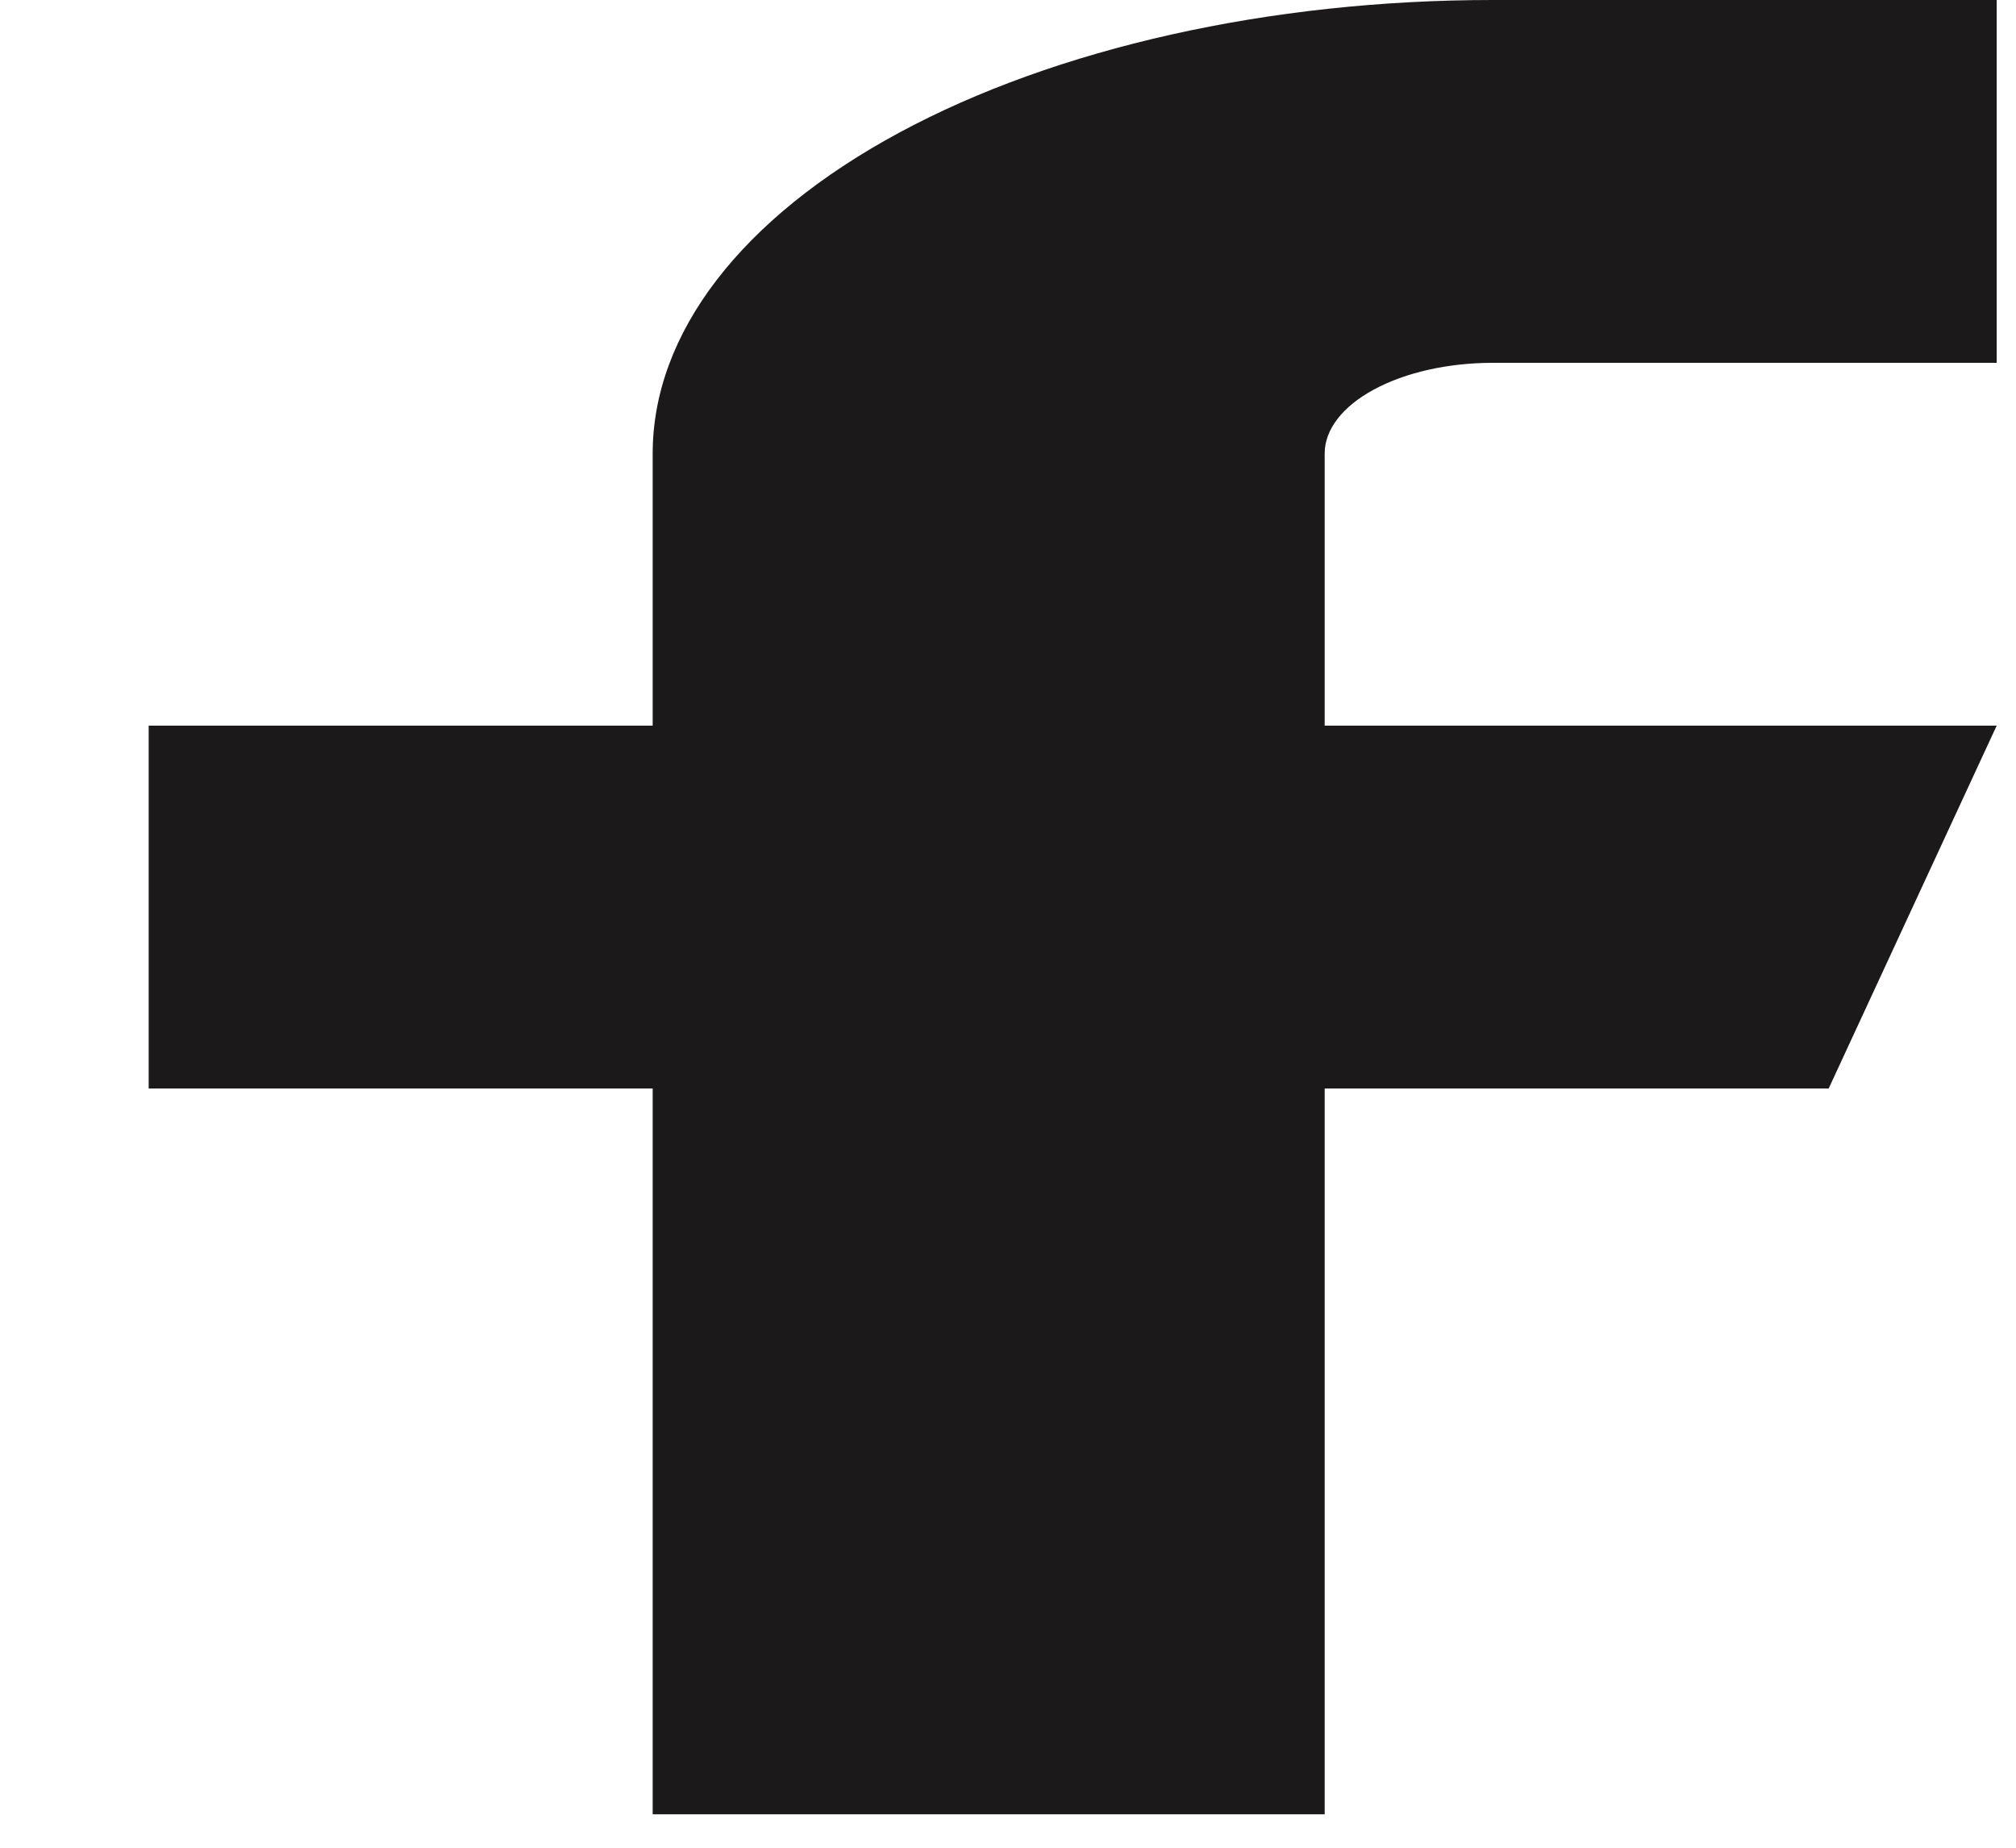 <svg width="12" height="11" viewBox="0 0 12 11" fill="none" xmlns="http://www.w3.org/2000/svg">
<g id="Group 124">
<path id="Vector" d="M11.885 0H8.885C7.559 0 6.287 0.285 5.35 0.791C4.412 1.298 3.885 1.984 3.885 2.7V4.32H0.885V6.48H3.885V10.801H7.885V6.48H10.885L11.885 4.32H7.885V2.7C7.885 2.557 7.991 2.42 8.178 2.319C8.366 2.217 8.62 2.16 8.885 2.16H11.885V0Z" fill="#1B1919"/>
</g>
</svg>
